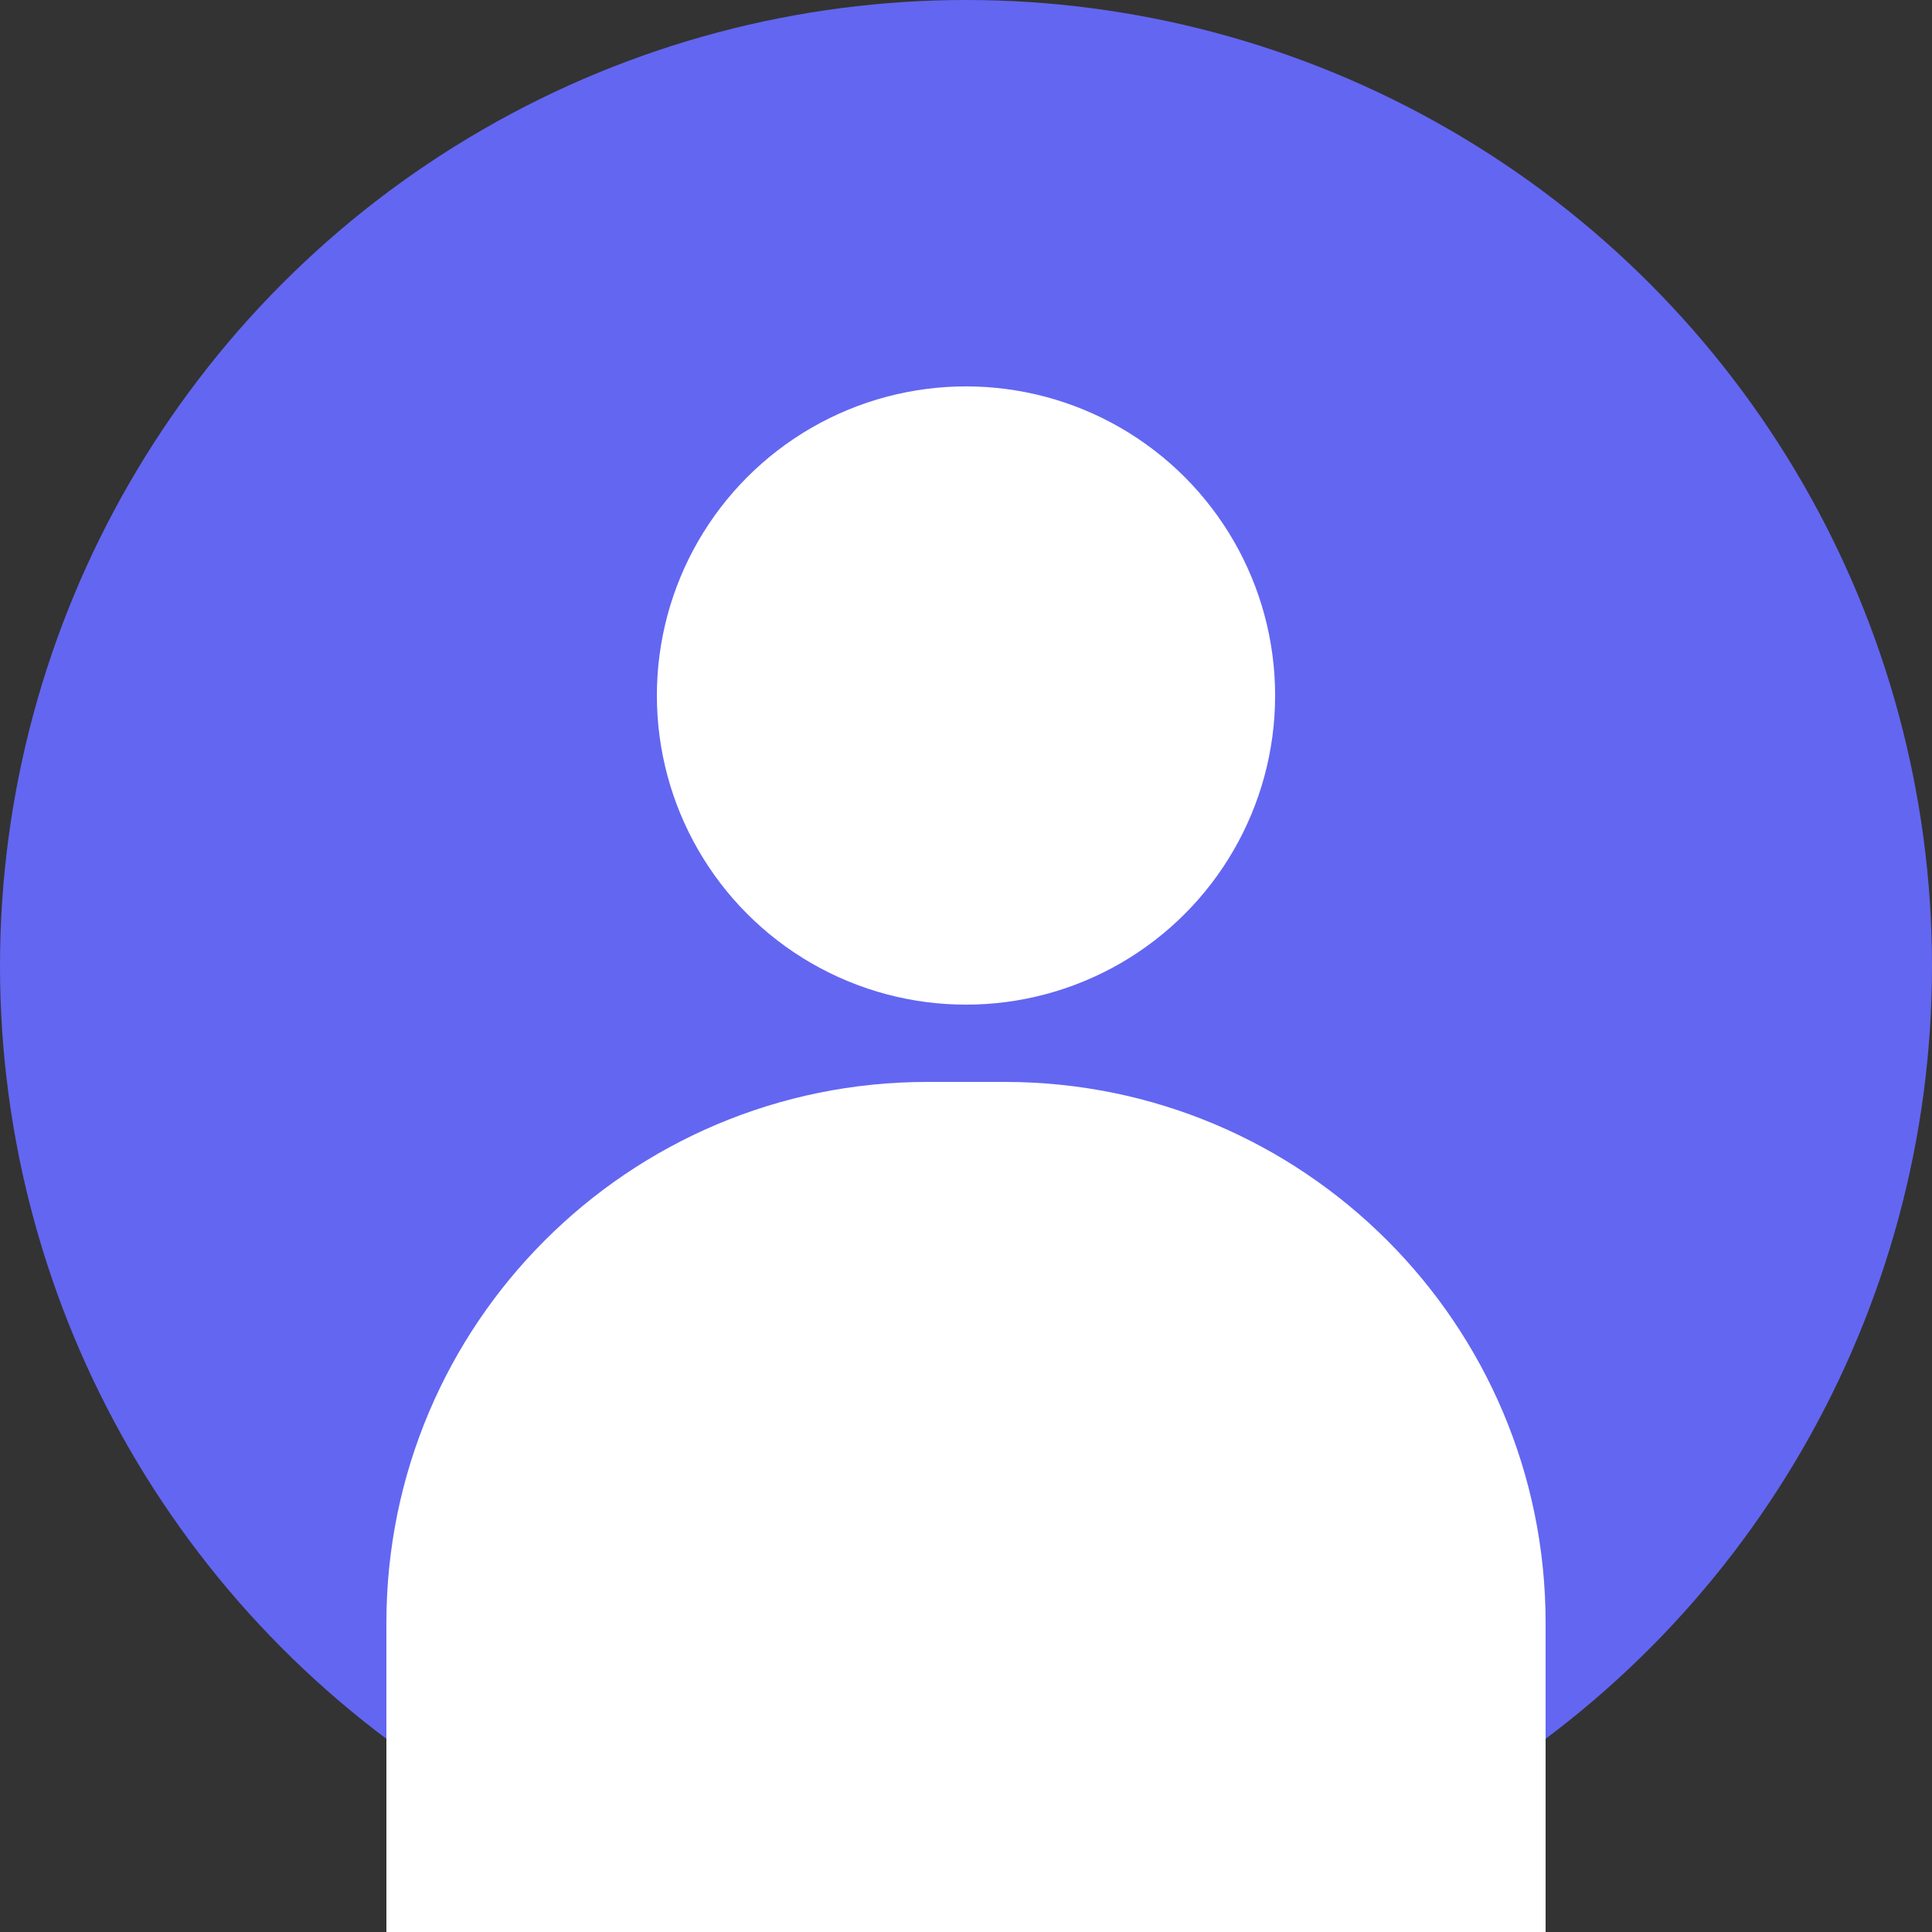 <svg width="50" height="50" viewBox="0 0 50 50" fill="none" xmlns="http://www.w3.org/2000/svg">
  <rect x="0" y="0" width="50" height="50" fill="#333333" stroke="none"/>
  <circle cx="25" cy="25" r="25" fill="#6366F1"/>
  <circle cx="25" cy="18" r="8" fill="white"/>
  <path d="M10 42C10 34.268 16.268 28 24 28H26C33.732 28 40 34.268 40 42V50H10V42Z" fill="white"/>
</svg>